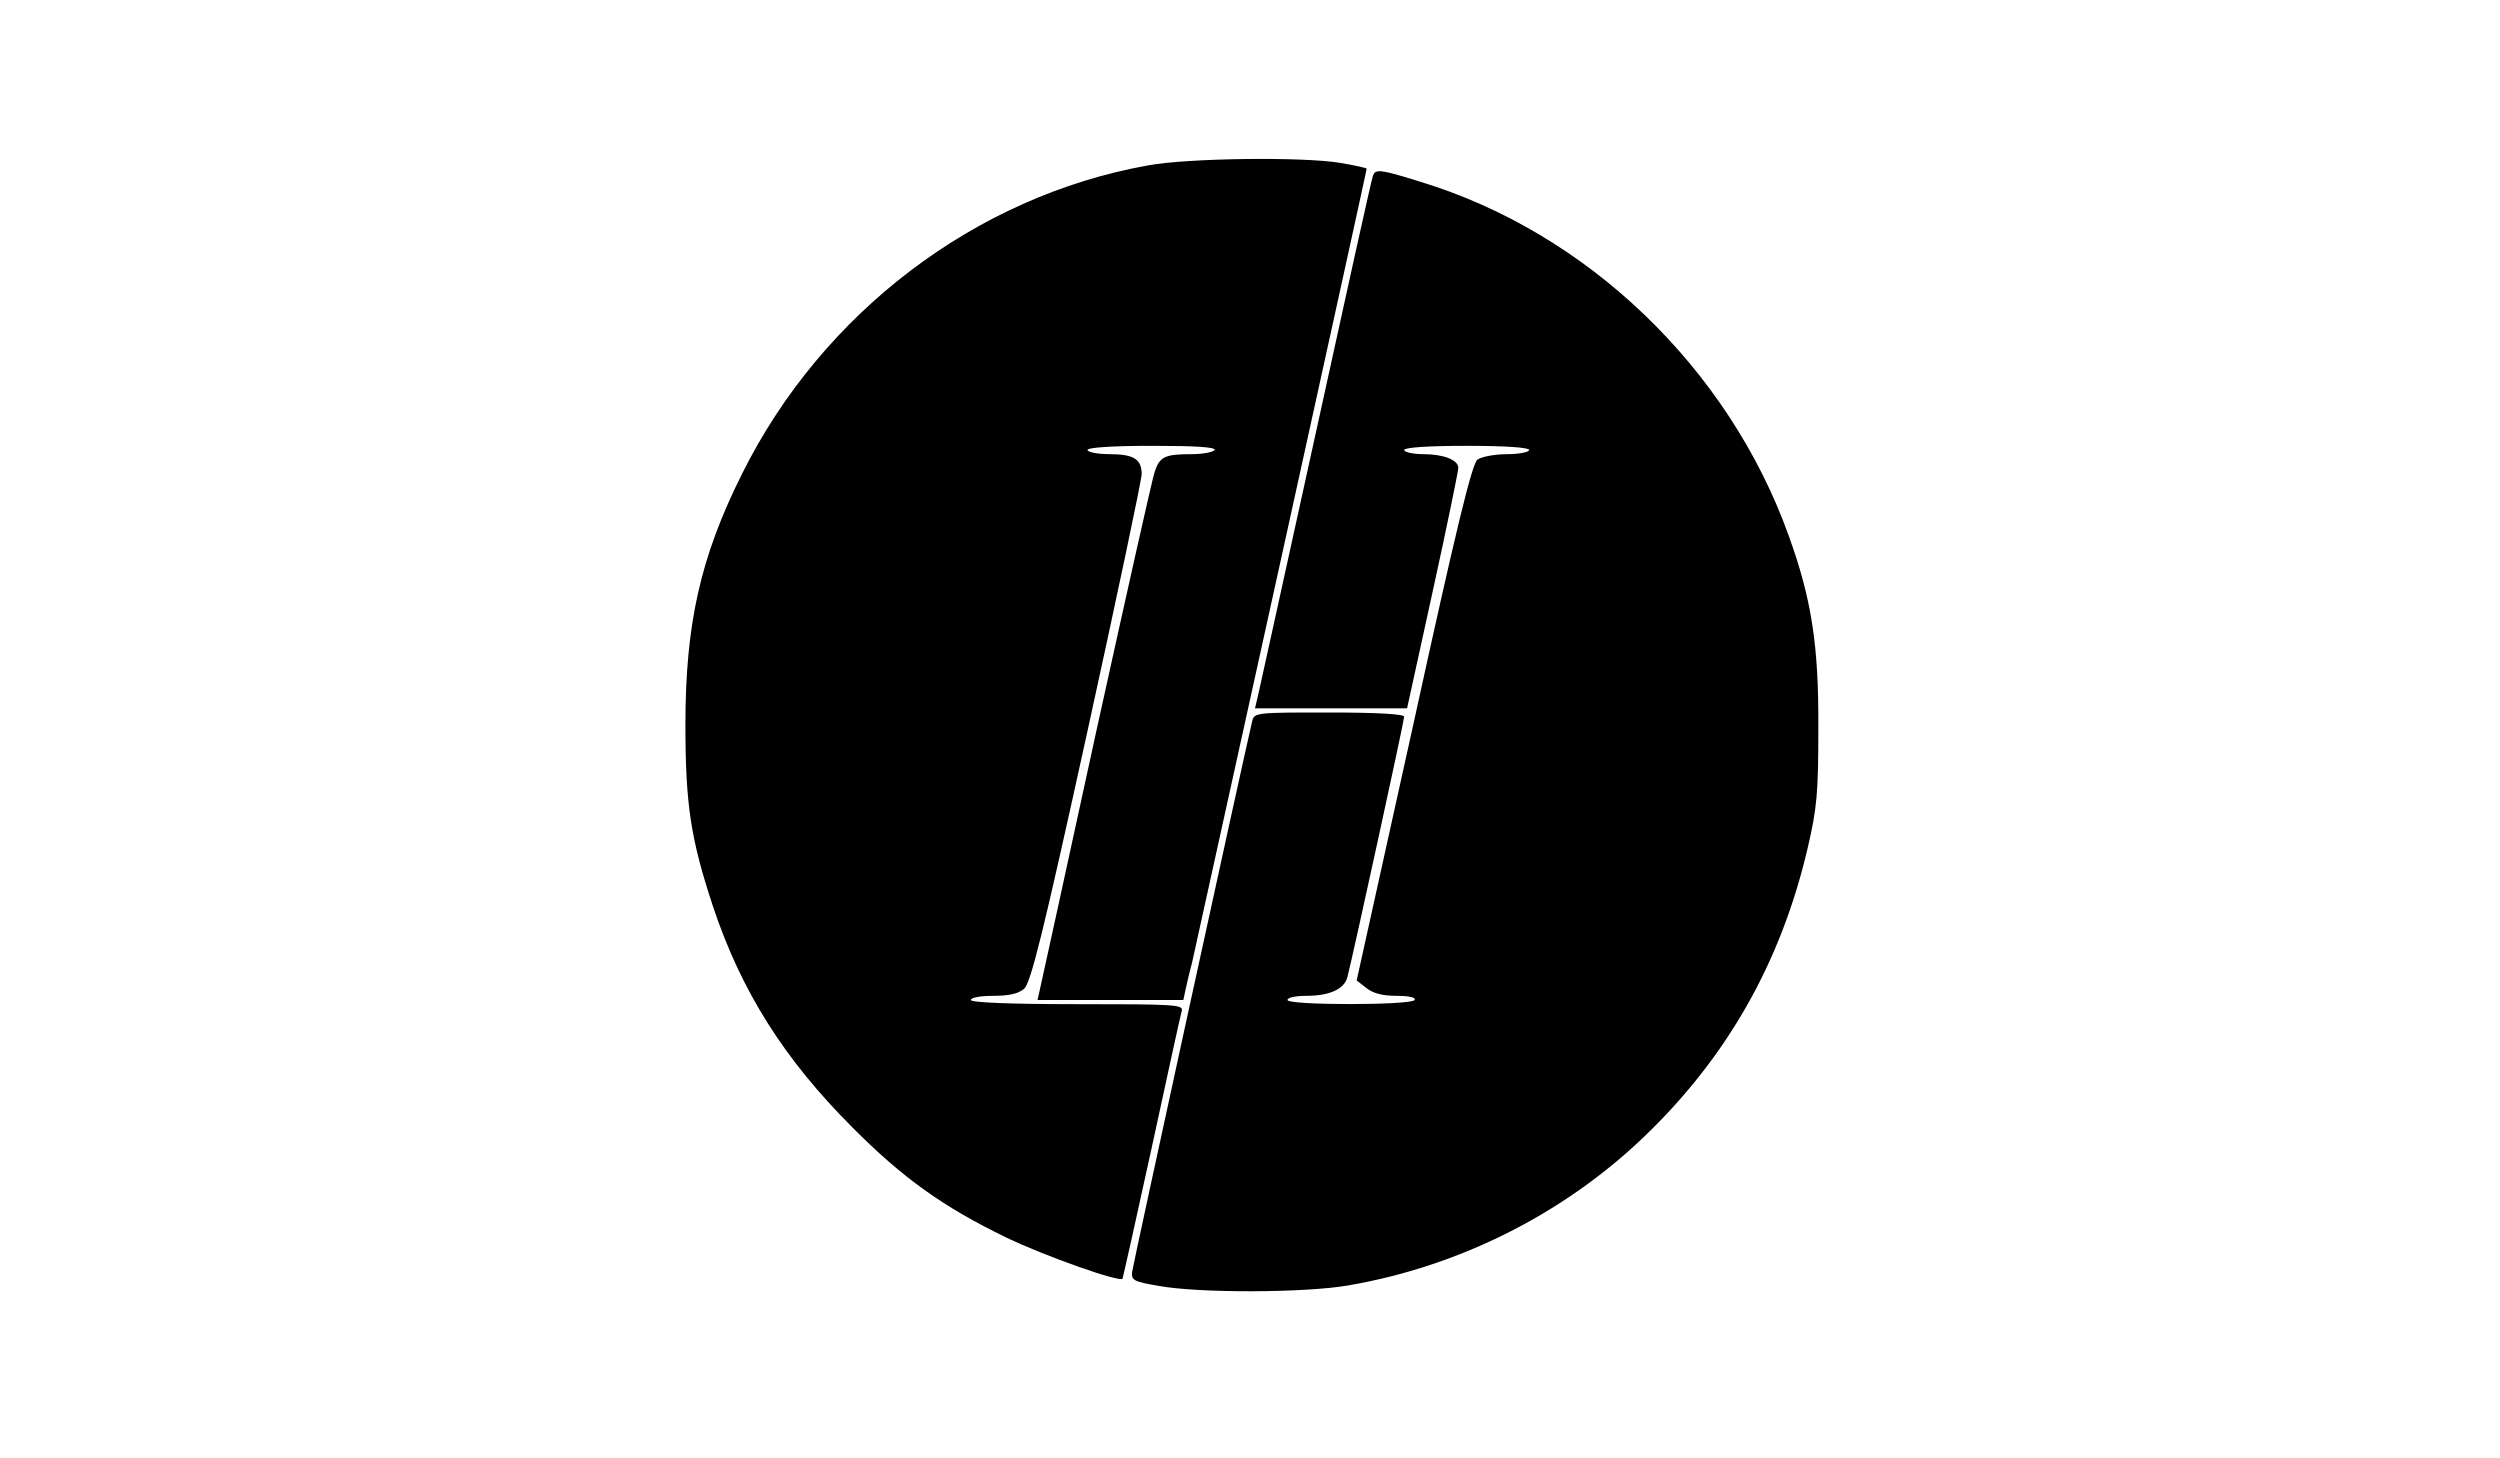 <?xml version="1.0" standalone="no"?>
<!DOCTYPE svg PUBLIC "-//W3C//DTD SVG 20010904//EN"
 "http://www.w3.org/TR/2001/REC-SVG-20010904/DTD/svg10.dtd">
<svg version="1.0" xmlns="http://www.w3.org/2000/svg"
 width="600pt" height="350pt" viewBox="0 0 600 350"
 preserveAspectRatio="xMidYMid meet">
<g transform="translate(0,350) scale(0.1,-0.1)"
fill="#000000" stroke="none">
<path d="M2755 3103 c-414 -74 -782 -354 -974 -740 -100 -200 -136 -360 -136
-603 0 -192 13 -274 66 -435 68 -204 171 -367 334 -530 121 -122 219 -192 370
-265 91 -44 272 -108 279 -99 1 2 33 144 70 314 37 171 69 318 72 328 5 16
-12 17 -250 17 -164 0 -256 4 -256 10 0 6 24 10 54 10 37 0 60 5 74 17 16 15
45 131 151 614 72 328 131 608 131 621 0 36 -19 48 -77 48 -29 0 -53 5 -53 10
0 6 59 10 156 10 101 0 153 -3 149 -10 -3 -5 -28 -10 -55 -10 -65 0 -77 -6
-89 -43 -6 -18 -69 -300 -141 -627 -71 -327 -132 -605 -135 -618 l-5 -22 175
0 175 0 6 28 c3 15 10 43 15 62 9 40 419 1900 419 1905 0 2 -28 8 -63 14 -88
15 -365 12 -462 -6z"/>
<path d="M3295 3078 c-3 -7 -63 -278 -134 -603 -71 -324 -134 -609 -139 -632
l-10 -43 183 0 182 0 62 283 c34 155 61 287 61 294 0 19 -35 33 -84 33 -25 0
-46 5 -46 10 0 6 57 10 150 10 93 0 150 -4 150 -10 0 -5 -24 -10 -53 -10 -29
0 -61 -6 -71 -13 -13 -9 -51 -165 -153 -631 l-137 -619 23 -18 c16 -13 39 -19
73 -19 30 0 47 -4 43 -10 -8 -13 -305 -13 -305 0 0 6 20 10 45 10 56 0 92 16
99 46 15 59 136 614 136 624 0 6 -62 10 -180 10 -178 0 -180 0 -185 -22 -24
-102 -286 -1304 -288 -1321 -2 -20 5 -23 63 -33 98 -18 352 -17 456 1 267 46
517 172 710 357 199 191 328 418 392 691 23 98 26 134 26 292 1 195 -16 307
-71 459 -144 402 -483 728 -885 850 -96 30 -107 31 -113 14z"/>
</g>
</svg>
